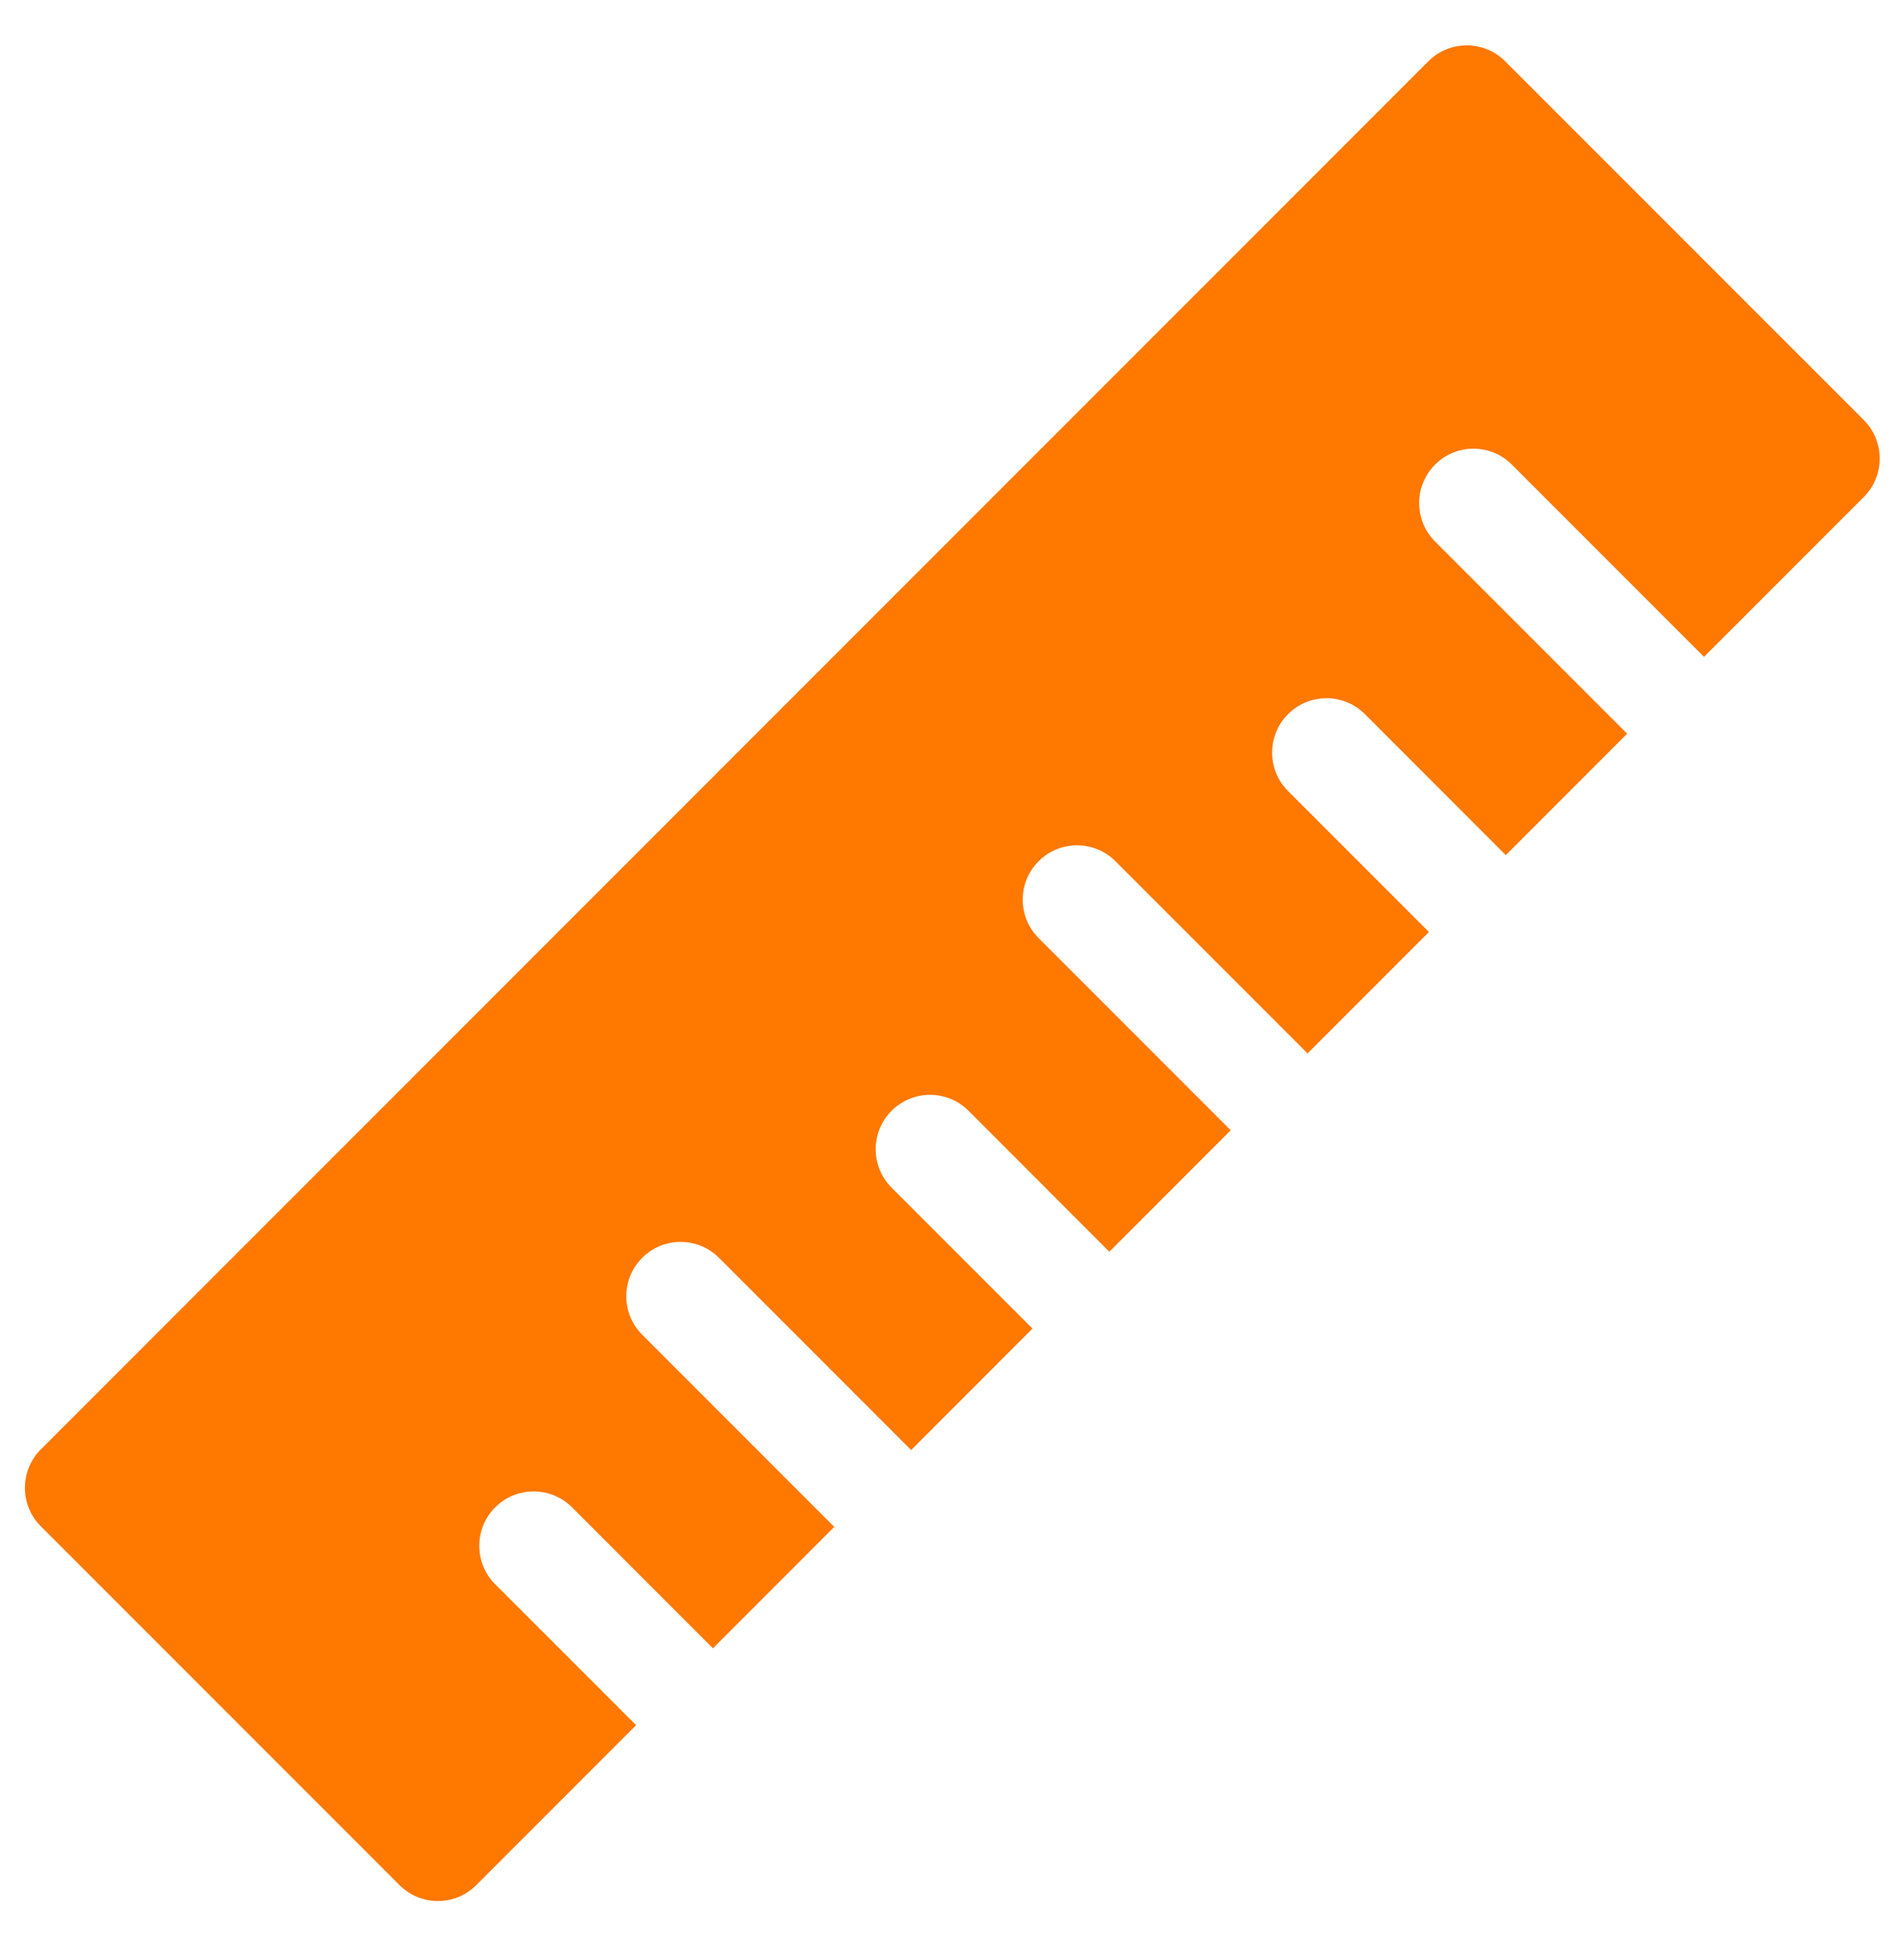 <svg width="29" height="30" viewBox="0 0 29 30" fill="none" xmlns="http://www.w3.org/2000/svg">
<path d="M7.582 23.07C7.257 23.395 7.257 23.922 7.582 24.247L9.74 26.404L7.293 28.851C6.968 29.176 6.441 29.176 6.116 28.851L0.625 23.36C0.3 23.035 0.3 22.508 0.625 22.183L21.87 0.938C22.195 0.613 22.722 0.613 23.046 0.938L28.538 6.429C28.7 6.592 28.781 6.805 28.781 7.018C28.781 7.231 28.7 7.444 28.538 7.606L26.091 10.053L23.149 7.111C22.824 6.786 22.298 6.786 21.973 7.111C21.648 7.436 21.648 7.963 21.973 8.288L24.914 11.229L23.056 13.088L20.899 10.93C20.574 10.605 20.047 10.605 19.722 10.93C19.397 11.255 19.397 11.782 19.722 12.107L21.879 14.264L20.021 16.123L17.079 13.181C16.754 12.856 16.228 12.856 15.903 13.181C15.578 13.506 15.578 14.033 15.903 14.358L18.844 17.299L16.986 19.158L14.829 17C14.504 16.675 13.977 16.675 13.652 17C13.327 17.325 13.327 17.852 13.652 18.177L15.809 20.334L13.951 22.193L11.009 19.251C10.684 18.926 10.158 18.926 9.833 19.251C9.508 19.576 9.508 20.103 9.833 20.428L12.774 23.369L10.916 25.228L8.759 23.07C8.434 22.745 7.907 22.745 7.582 23.07Z" fill="#FF7800"/>
</svg>

